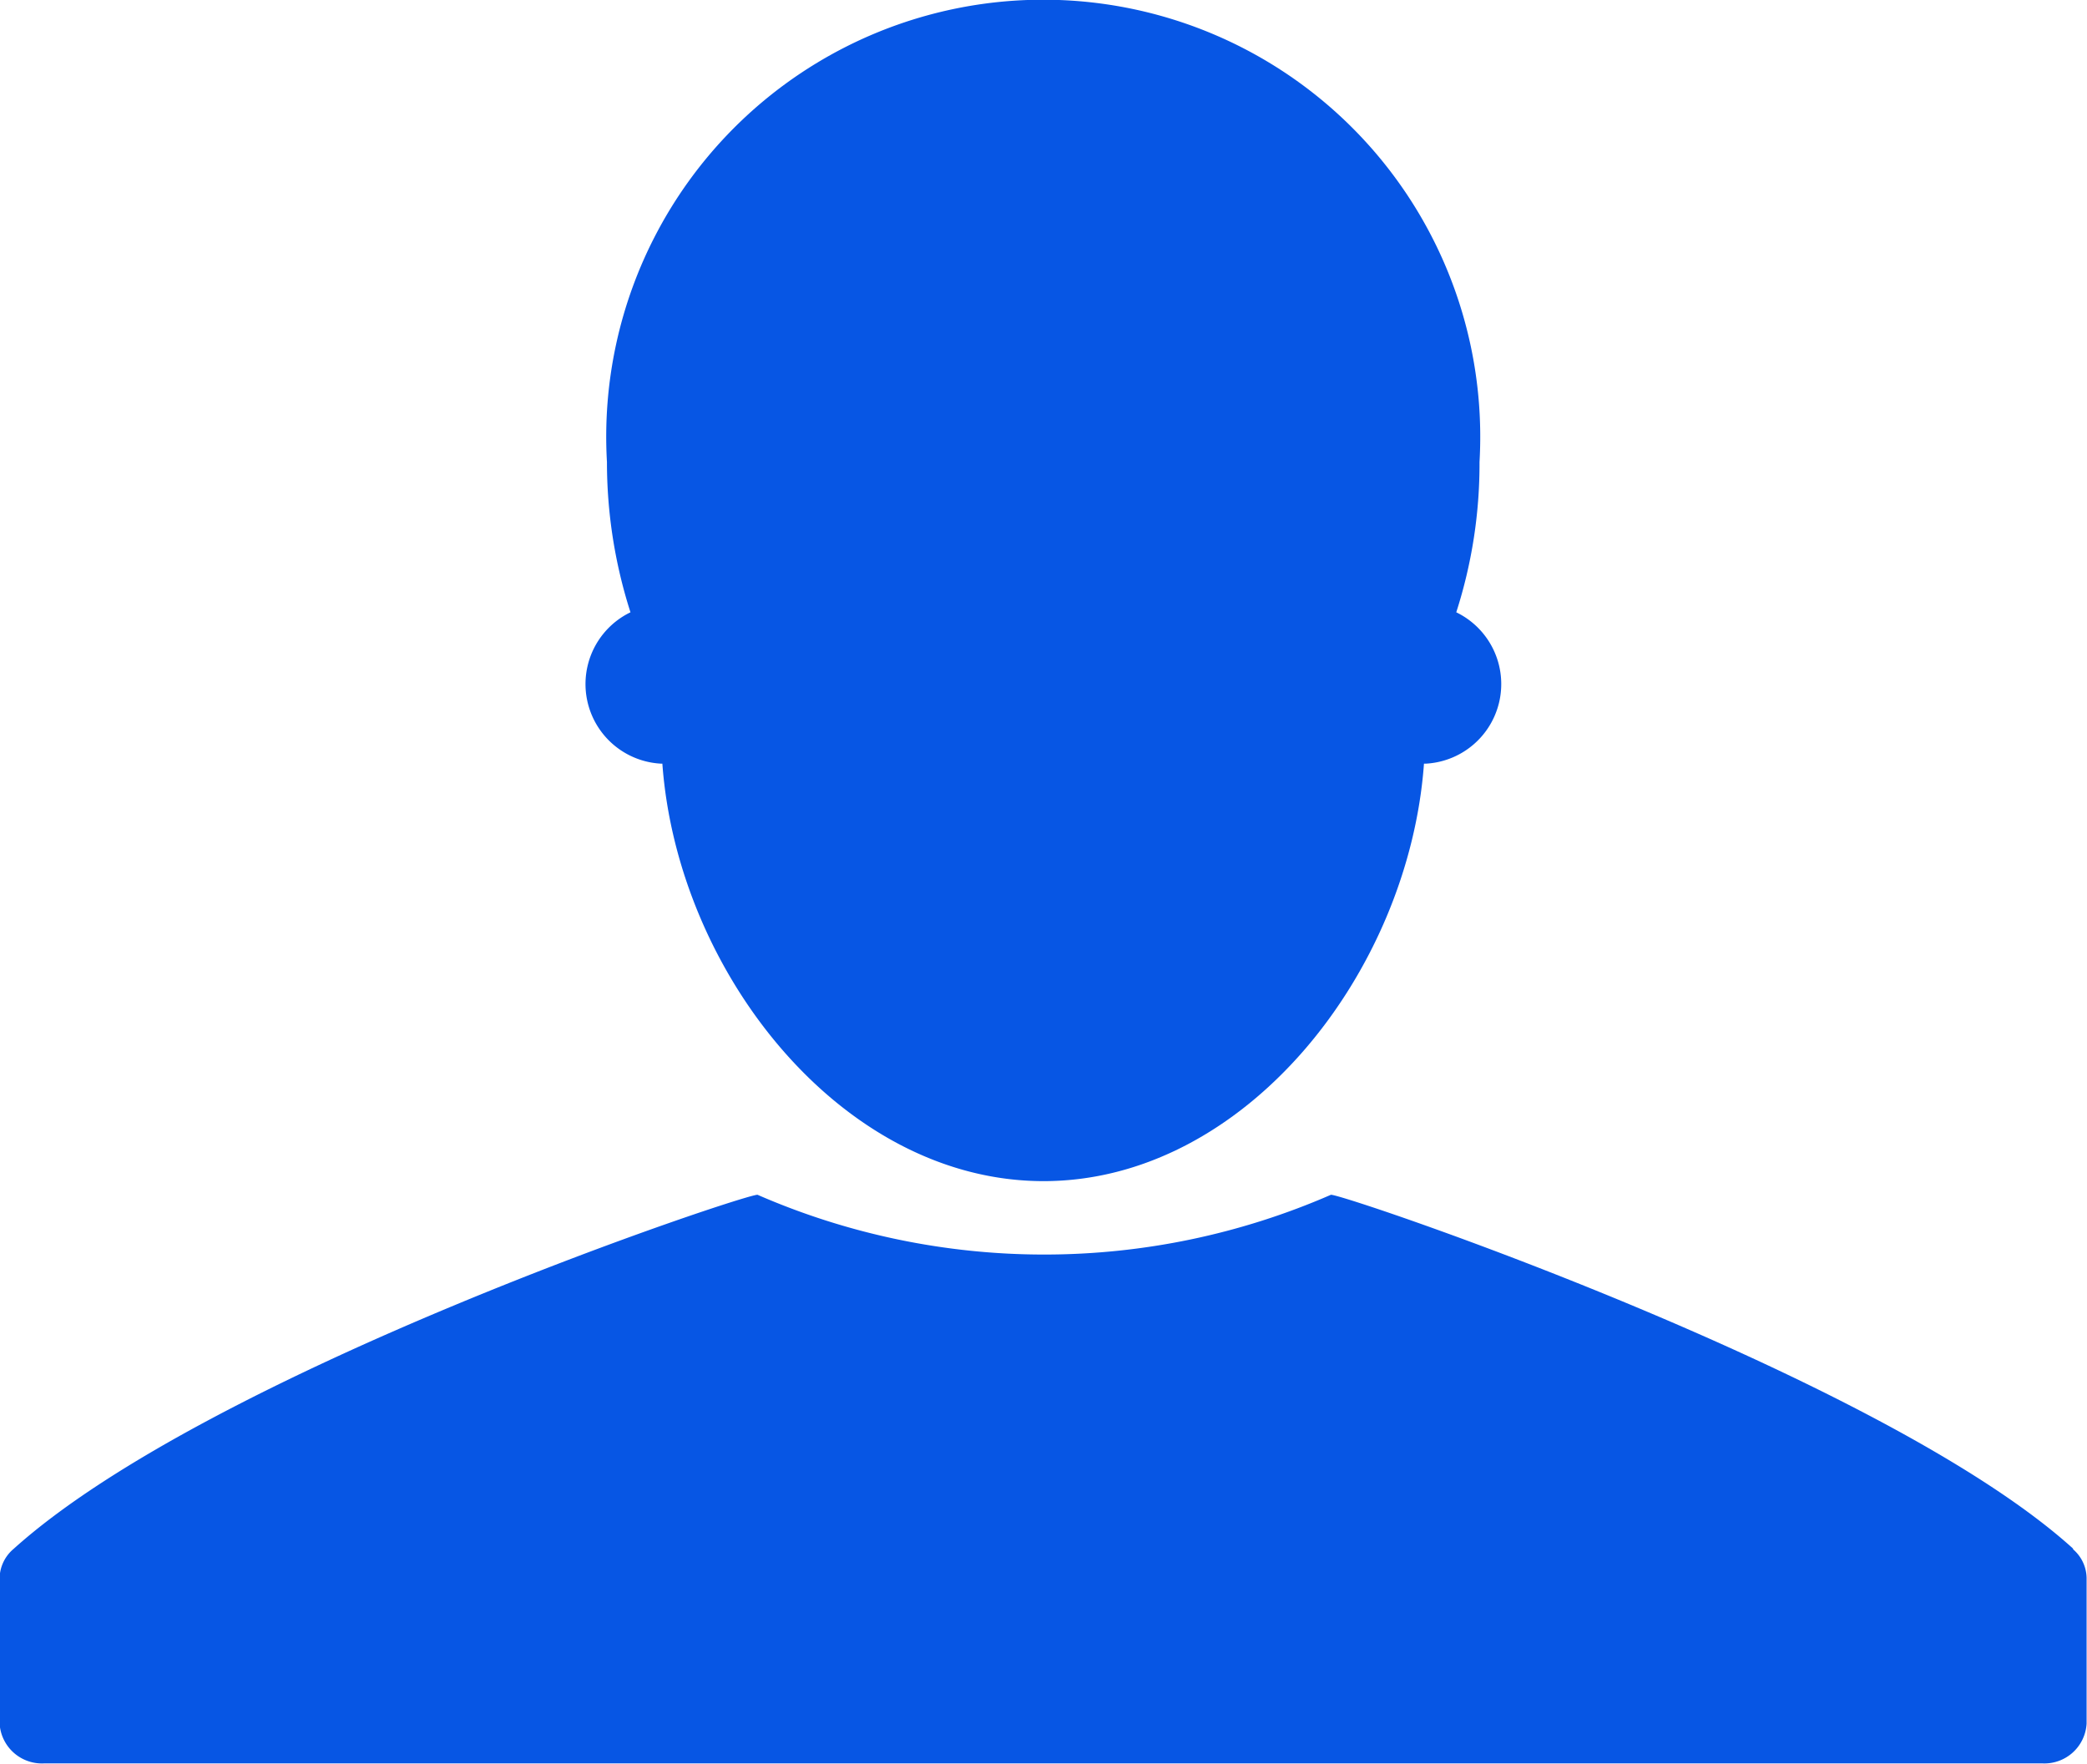 <svg id="Ednalva" xmlns="http://www.w3.org/2000/svg" width="15.707" height="13.274" viewBox="0 0 15.707 13.274">
  <path id="Caminho_11614" data-name="Caminho 11614"
    d="M4732.989,1114.283H4733c.114,1.571,1.352,3.142,2.869,3.142s2.749-1.571,2.863-3.142h.017a.6.6,0,0,0,.226-1.139,3.644,3.644,0,0,0,.175-1.131,3.289,3.289,0,1,0-6.567,0,3.7,3.7,0,0,0,.177,1.131.6.6,0,0,0,.227,1.139Z"
    transform="translate(-4728.015 -1108.536)" fill="#0756e4" fill-rule="evenodd" />
  <path id="Caminho_11615" data-name="Caminho 11615"
    d="M4742.969,1124.591c-1.439-1.306-5.541-2.687-5.589-2.665a5.4,5.4,0,0,1-4.314,0c-.048-.022-4.117,1.328-5.6,2.665a.294.294,0,0,0-.105.22v1.094a.319.319,0,0,0,.335.3h15.039a.318.318,0,0,0,.333-.3v-1.094a.29.29,0,0,0-.105-.22Z"
    transform="translate(-4727.364 -1112.934)" fill="#0756e4" fill-rule="evenodd" />
</svg>